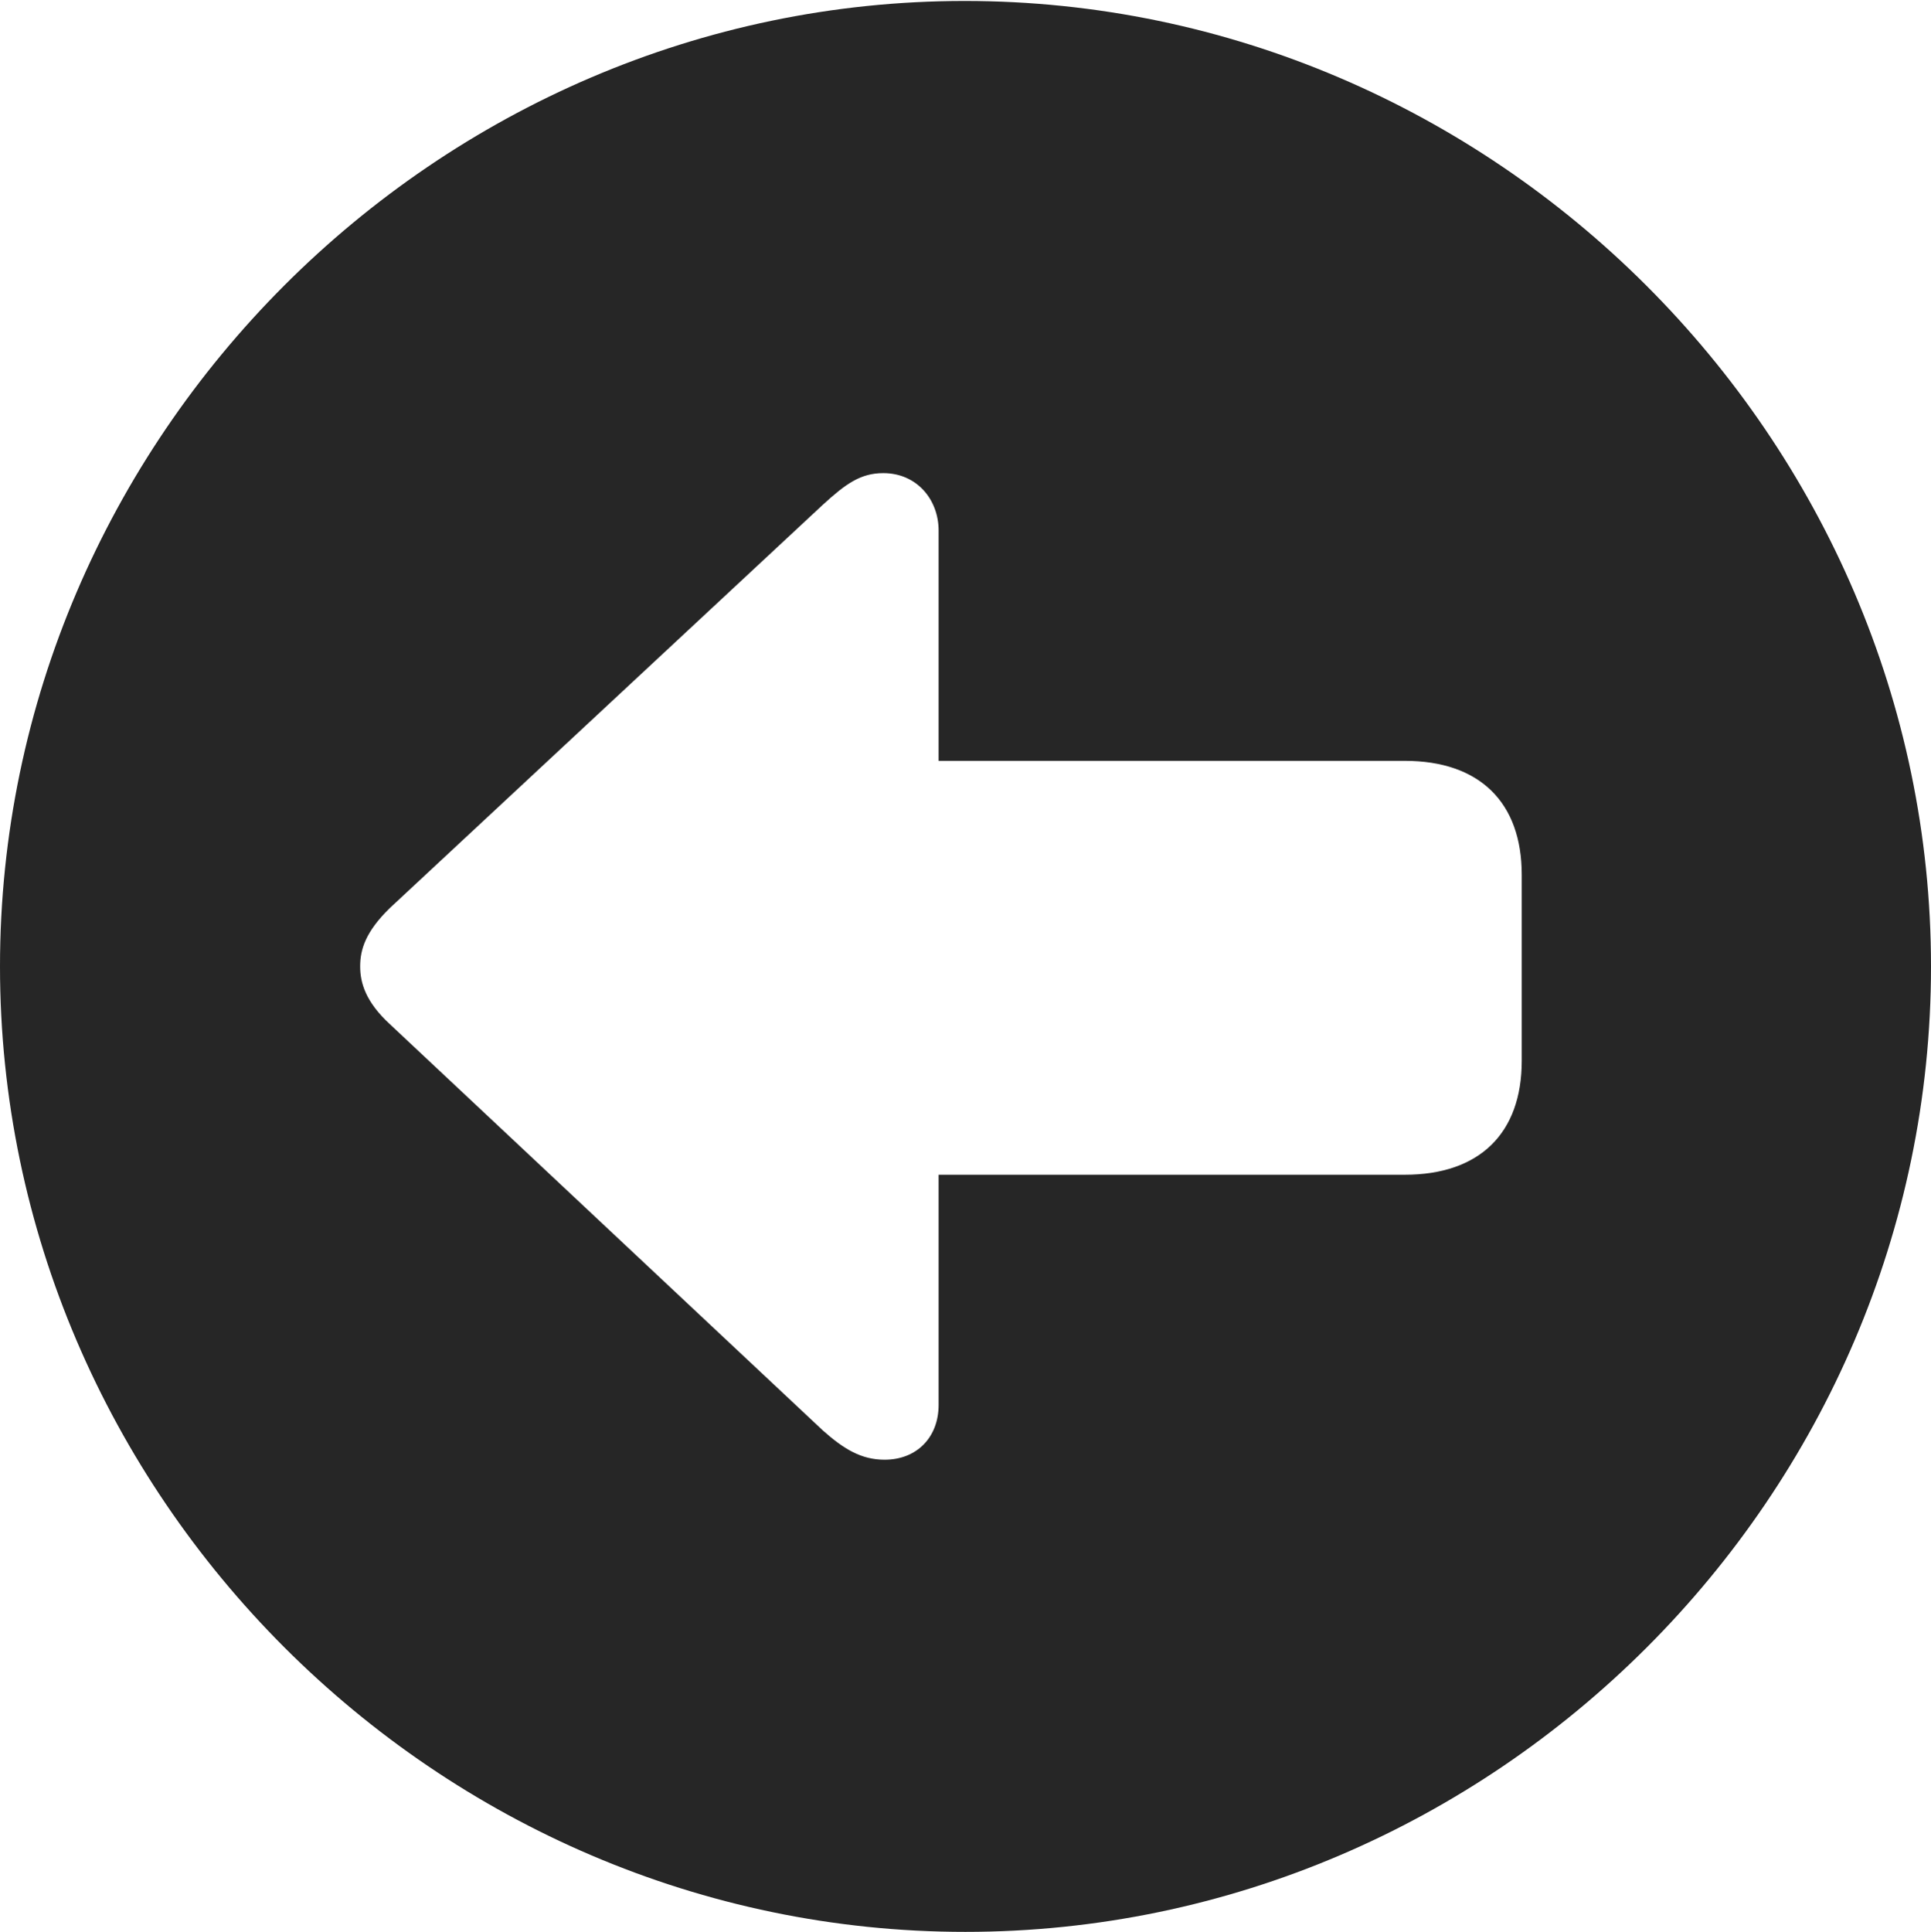 <?xml version="1.0" encoding="UTF-8"?>
<!--Generator: Apple Native CoreSVG 232.5-->
<!DOCTYPE svg
PUBLIC "-//W3C//DTD SVG 1.1//EN"
       "http://www.w3.org/Graphics/SVG/1.1/DTD/svg11.dtd">
<svg version="1.1" xmlns="http://www.w3.org/2000/svg" xmlns:xlink="http://www.w3.org/1999/xlink" width="97.96" height="97.993">
 <g>
  <rect height="97.993" opacity="0" width="97.96" x="0" y="0"/>
  <path d="M97.96 49.021C97.96 75.858 75.825 97.993 48.972 97.993C22.169 97.993 0 75.858 0 49.021C0 22.217 22.135 0.049 48.938 0.049C75.791 0.049 97.96 22.217 97.96 49.021ZM41.742 25.604L19.778 46.058C18.552 47.253 18.271 48.154 18.271 49.021C18.271 49.855 18.552 50.823 19.778 51.951L41.742 72.558C42.803 73.502 43.692 74.043 44.877 74.043C46.506 74.043 47.616 72.91 47.616 71.263L47.616 59.588L71.263 59.588C75.07 59.588 77.198 57.475 77.198 53.815L77.198 44.367C77.198 40.706 75.07 38.593 71.263 38.593L47.616 38.593L47.616 26.914C47.616 25.334 46.506 23.999 44.81 23.999C43.658 23.999 42.904 24.54 41.742 25.604Z" fill="#000000" fill-opacity="0.85"/>
 </g>
</svg>

